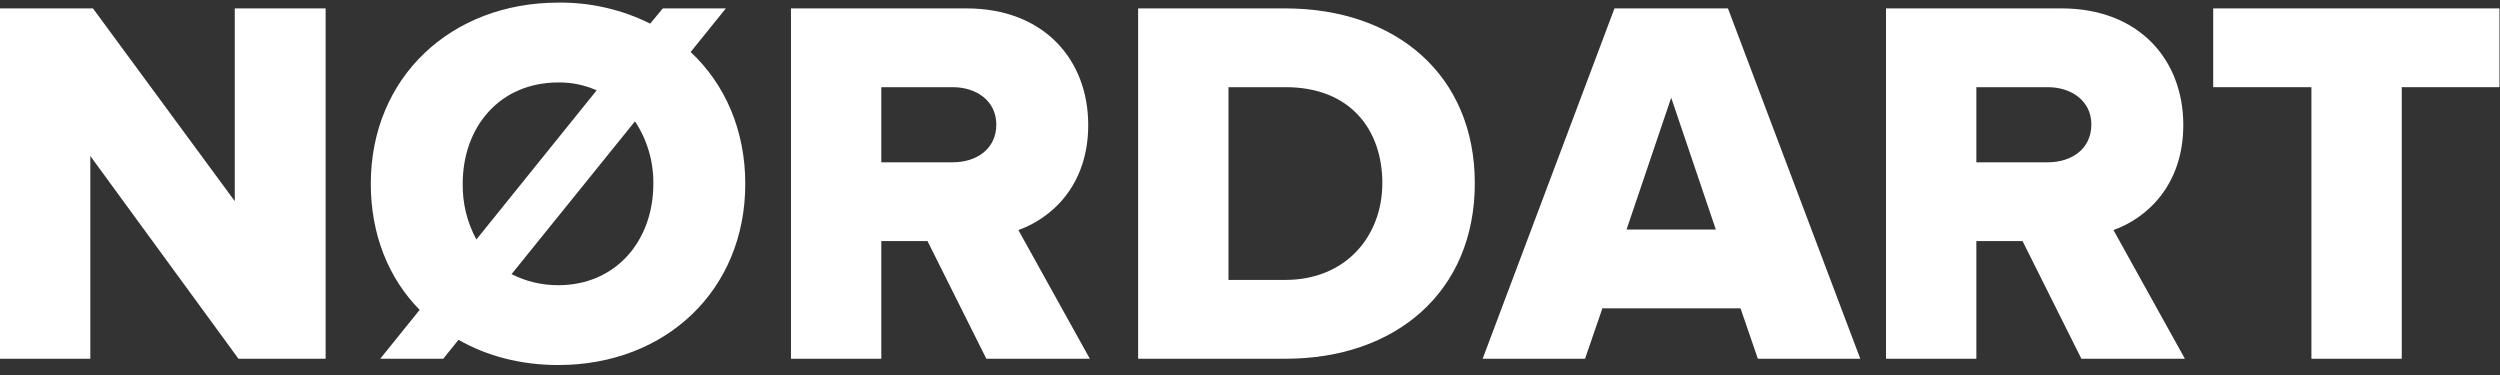<svg width="100" height="15" viewBox="0 0 100 15" fill="none" xmlns="http://www.w3.org/2000/svg">
<rect x="0" y="0" width="100" height="15" fill="#333333" stroke="none"/>
<path d="M9.538 14.349L3.613 6.24V14.349H0V0.336H3.718L9.391 8.046V0.336H13.025V14.349H9.538Z" fill="white"/>
<path fill-rule="evenodd" clip-rule="evenodd" d="M18.34 13.592L17.731 14.349H15.21L16.786 12.395C15.546 11.134 14.832 9.391 14.832 7.353C14.832 3.088 18.046 0.105 22.332 0.105C23.607 0.089 24.867 0.377 26.008 0.945L26.513 0.336H29.034L27.626 2.08C28.992 3.361 29.811 5.189 29.811 7.353C29.811 11.618 26.618 14.601 22.332 14.601C20.84 14.601 19.475 14.244 18.34 13.592ZM19.055 9.58L23.866 3.614C23.383 3.398 22.86 3.291 22.332 3.298C20 3.298 18.508 5.063 18.508 7.353C18.497 8.13 18.685 8.897 19.055 9.58ZM25.399 4.853C25.889 5.594 26.145 6.465 26.134 7.353C26.134 9.622 24.643 11.408 22.332 11.408C21.683 11.411 21.042 11.26 20.462 10.966L25.399 4.853Z" fill="white"/>
<path fill-rule="evenodd" clip-rule="evenodd" d="M37.1 9.643L39.453 14.349H43.593L40.735 9.202C42.038 8.74 43.529 7.437 43.529 5C43.529 2.395 41.765 0.336 38.656 0.336H31.639V14.349H35.252V9.643H37.1ZM38.108 3.487C39.054 3.487 39.852 4.034 39.852 4.979H39.853C39.853 5.966 39.054 6.492 38.109 6.492H35.252V3.487H38.108Z" fill="white"/>
<path fill-rule="evenodd" clip-rule="evenodd" d="M45.525 0.336V14.349H51.429C55.819 14.349 58.992 11.681 58.992 7.332C58.992 2.983 55.819 0.336 51.408 0.336H45.525ZM51.429 3.487C53.992 3.487 55.294 5.168 55.294 7.332H55.293C55.293 9.412 53.864 11.197 51.408 11.197H49.139V3.487H51.429Z" fill="white"/>
<path fill-rule="evenodd" clip-rule="evenodd" d="M69.621 12.332L70.314 14.349H74.411L69.118 0.336H64.579L59.306 14.349H63.402L64.096 12.332H69.621ZM65.062 9.181L66.848 3.908L68.633 9.181H65.062Z" fill="white"/>
<path fill-rule="evenodd" clip-rule="evenodd" d="M80.902 9.643L83.255 14.349H87.395L84.538 9.202C85.84 8.74 87.332 7.437 87.332 5C87.332 2.395 85.567 0.336 82.458 0.336H75.44V14.349H79.054V9.643H80.902ZM81.911 3.487C82.856 3.487 83.654 4.034 83.654 4.979C83.654 5.966 82.856 6.492 81.911 6.492H79.054V3.487H81.911Z" fill="white"/>
<path d="M92.457 14.349V3.487H88.528V0.336H99.978V3.487H96.07V14.349H92.457Z" fill="white"/>
</svg>
